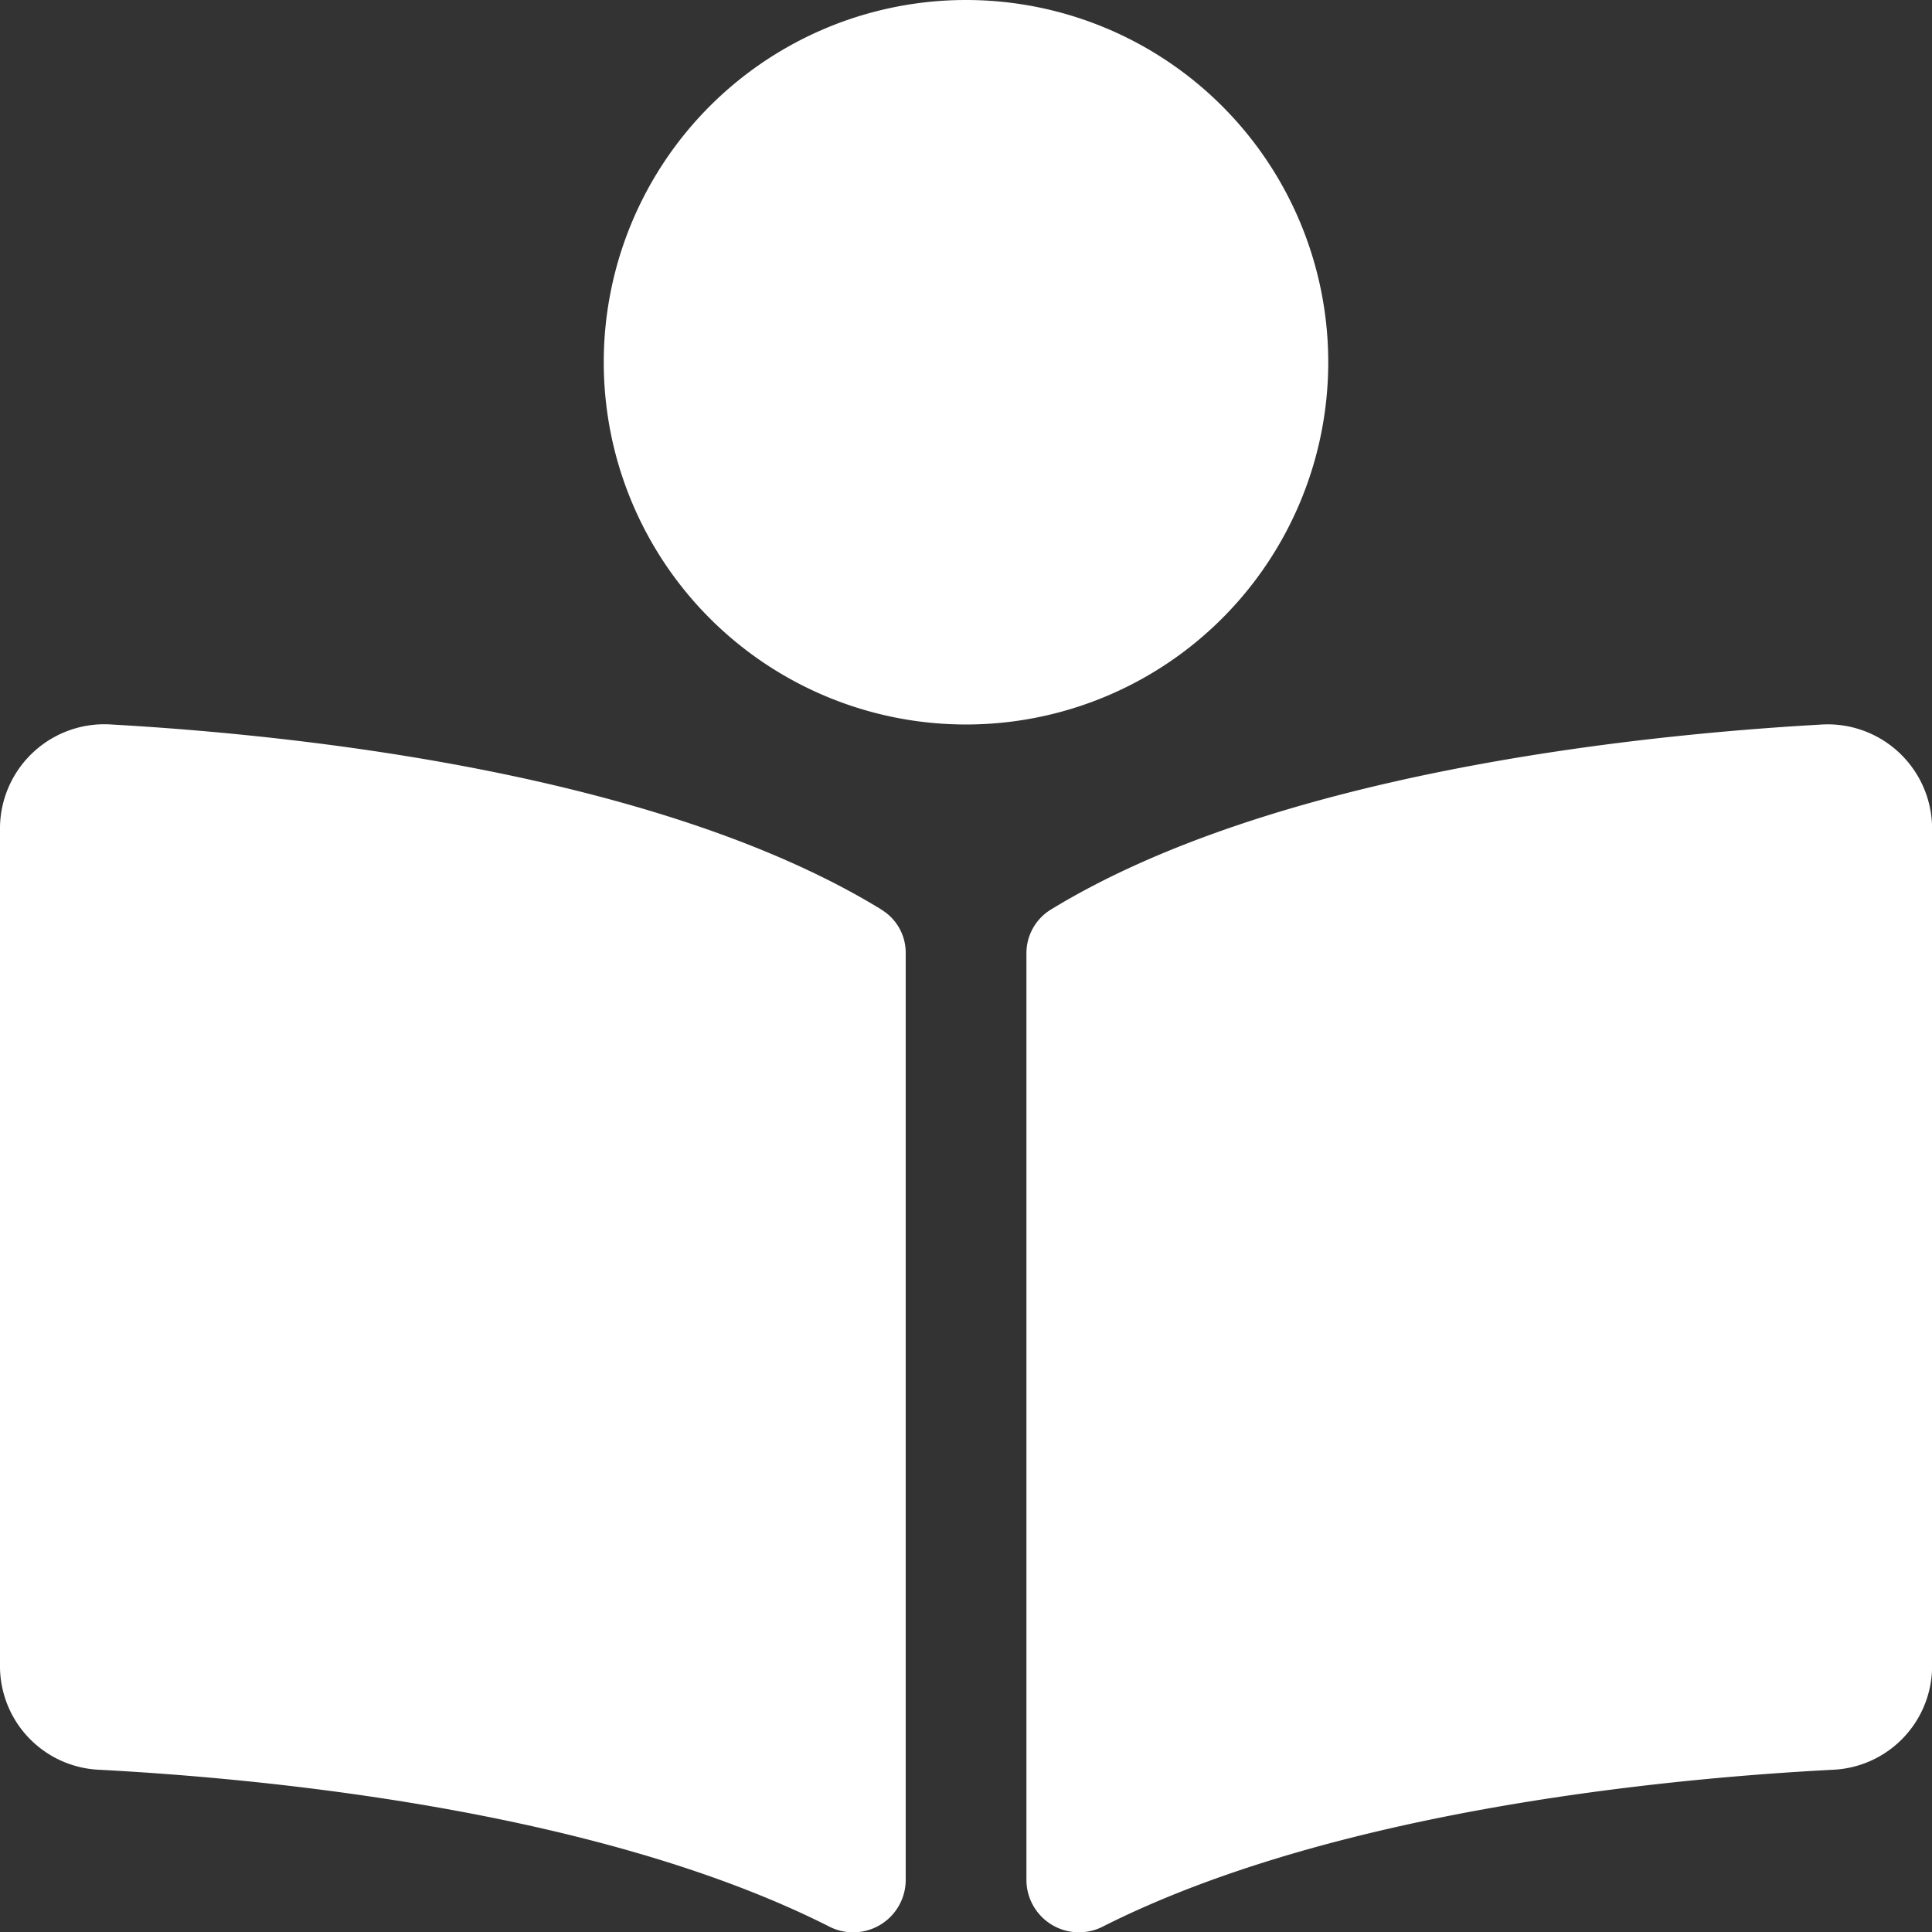 <svg xmlns="http://www.w3.org/2000/svg" width="44.118" height="44.118" viewBox="0 0 44.118 44.118">
  <rect x="0" y="0" width="44.118" height="44.118" fill="#333333" stroke="none"/>
  <path id="book-reader" d="M30.331,8.272a8.272,8.272,0,1,0-8.272,8.272A8.272,8.272,0,0,0,30.331,8.272Zm-10.2,12.5c-5.112-3.13-13.393-3.99-17.56-4.226A2.384,2.384,0,0,0,0,18.883v19.2a2.37,2.37,0,0,0,2.283,2.331c3.762.2,11.373.92,16.634,3.57a1.2,1.2,0,0,0,1.765-1.023v-21.2a1.146,1.146,0,0,0-.553-.987ZM41.55,16.548c-4.166.236-12.448,1.1-17.559,4.226a1.168,1.168,0,0,0-.552,1V42.956a1.2,1.2,0,0,0,1.77,1.025c5.26-2.647,12.866-3.37,16.628-3.567a2.371,2.371,0,0,0,2.283-2.332v-19.2A2.385,2.385,0,0,0,41.55,16.548Z" fill="#fff"/>
</svg>
